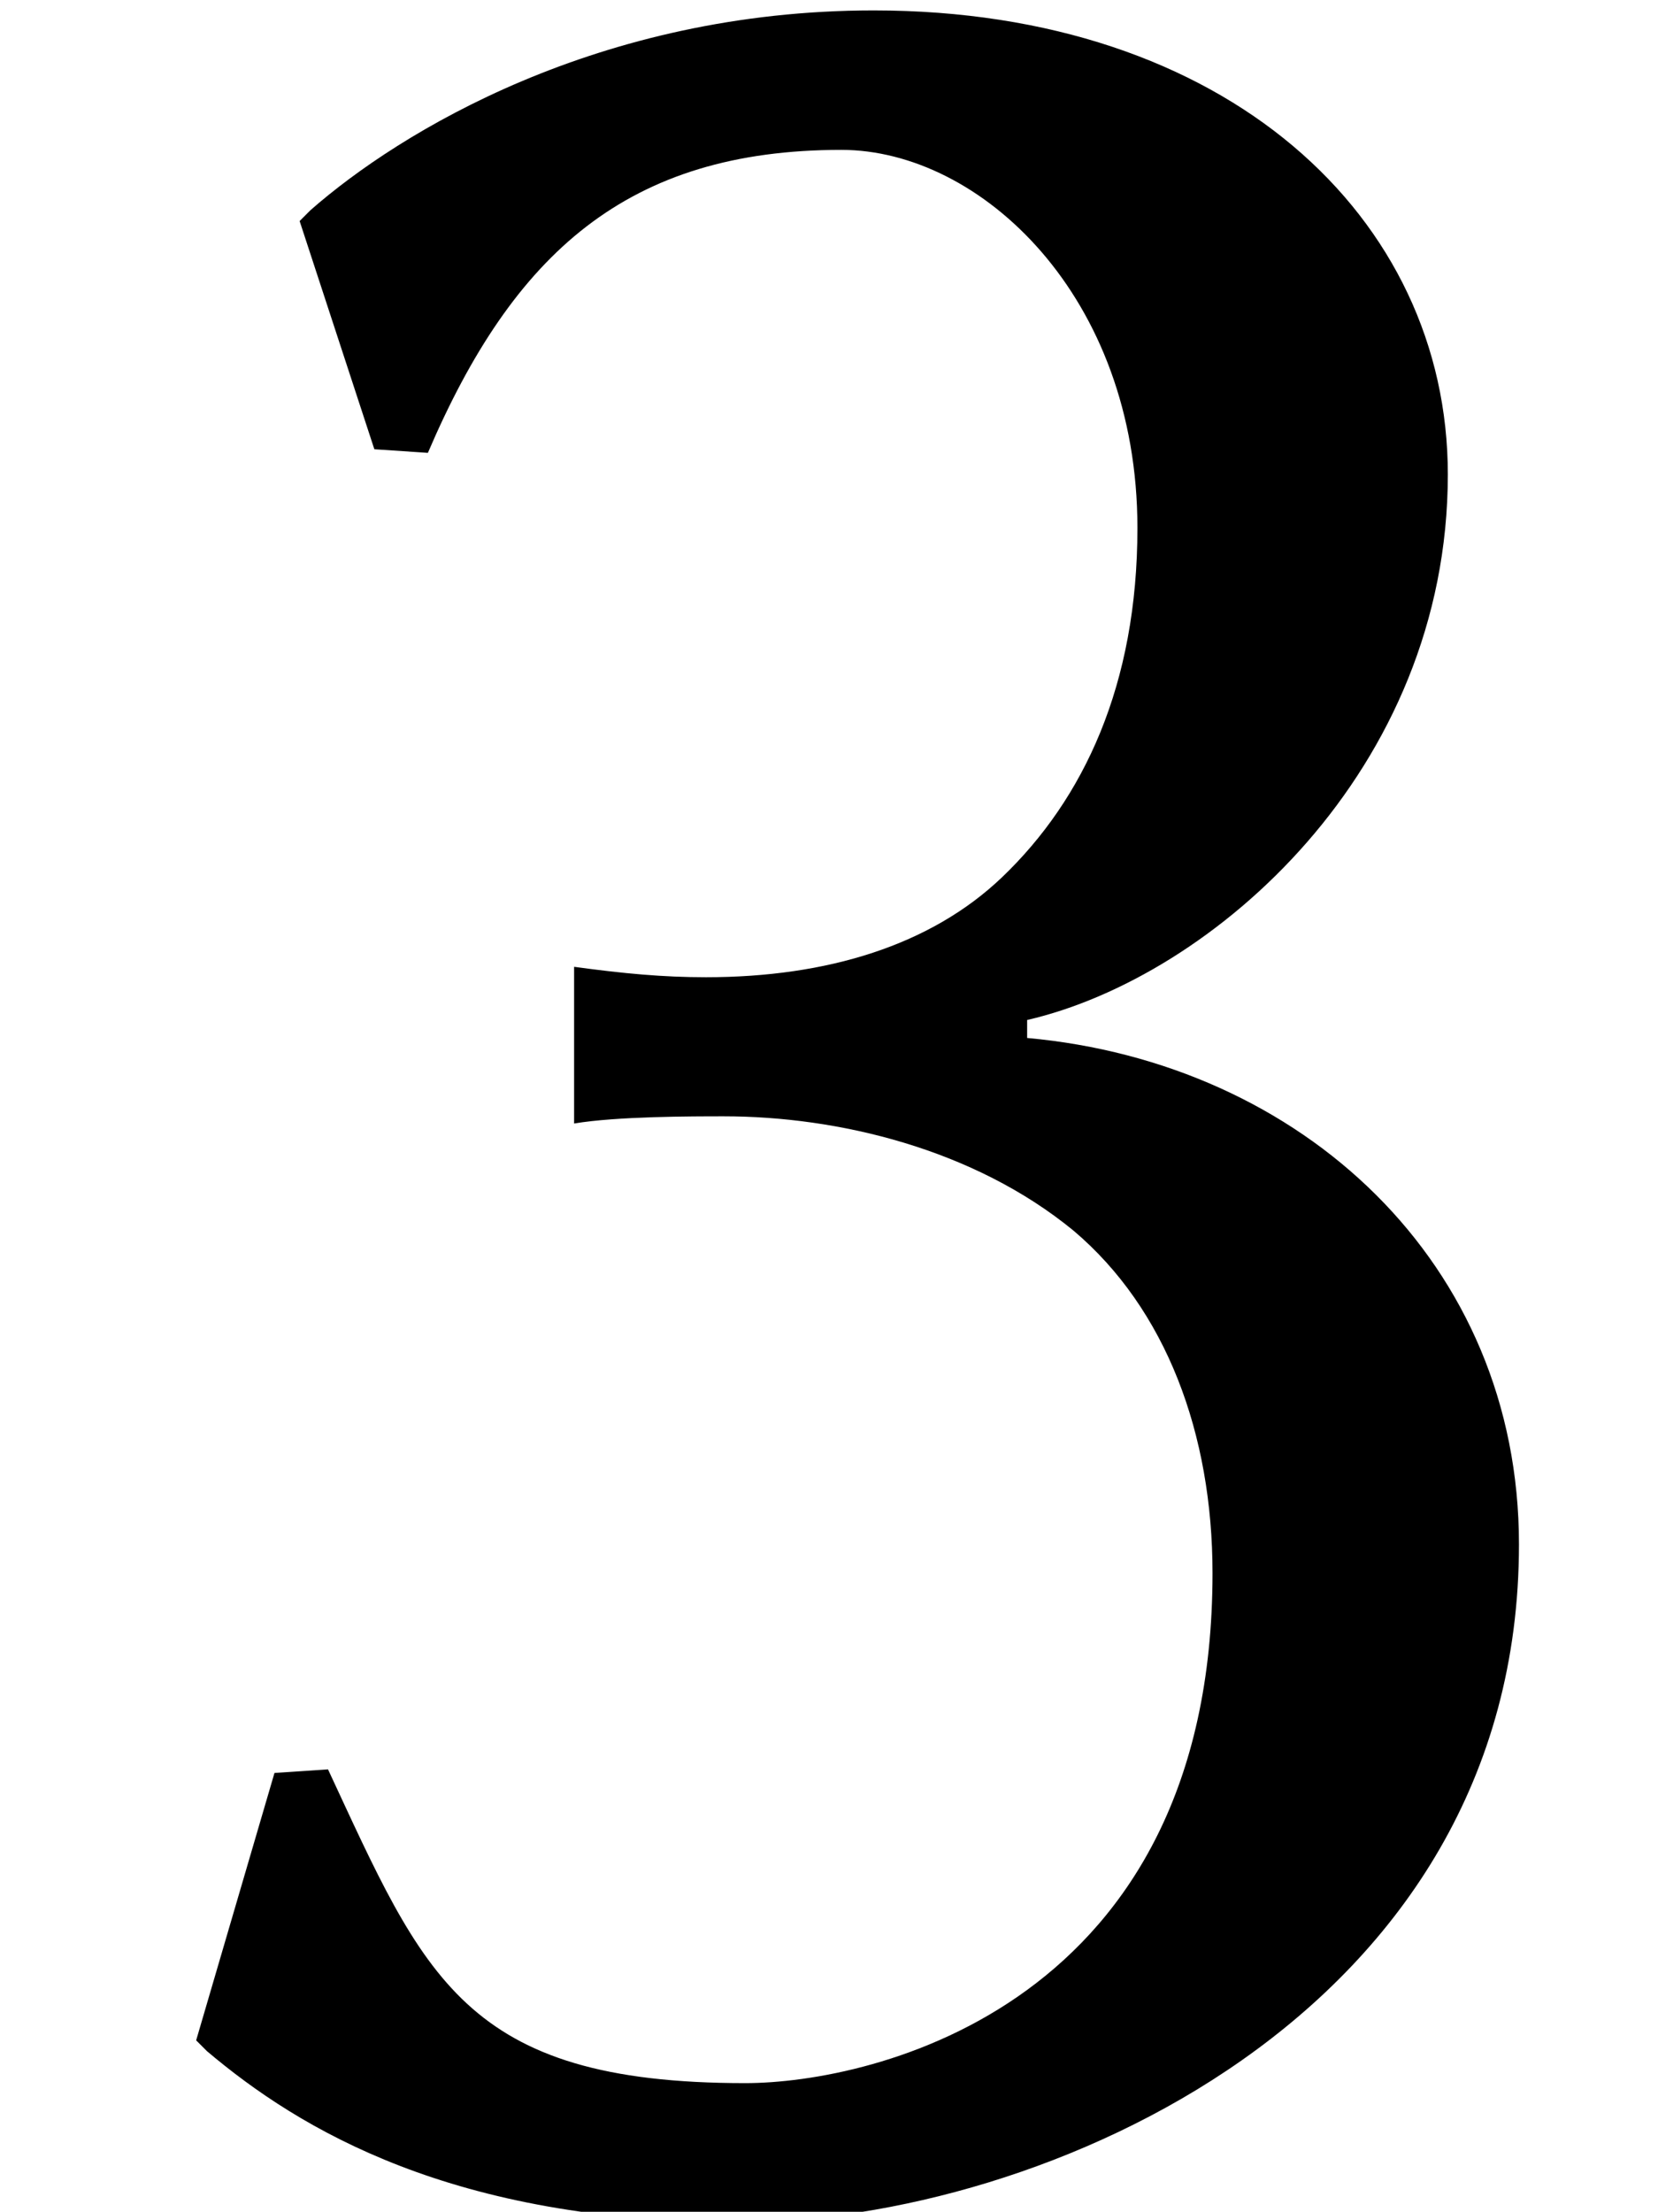 <?xml version='1.0' encoding='UTF-8'?>
<!-- This file was generated by dvisvgm 3.2.2 -->
<svg version='1.1' xmlns='http://www.w3.org/2000/svg' xmlns:xlink='http://www.w3.org/1999/xlink' width='4.615pt' height='6.154pt' viewBox='169.539 -9.671 4.615 6.154'>
<defs>
<path id='g1-51' d='M2.074-.288C1.29-.288 1.181-.586 .913-1.161L.764-1.151L.546-.407L.576-.377C.834-.159 1.261 .099 2.055 .099C2.898 .099 4.228-.476 4.228-1.787C4.228-2.571 3.623-3.127 2.859-3.196V-3.246C3.375-3.365 4.03-3.94 4.03-4.764C4.03-5.479 3.414-6.055 2.432-6.055C1.667-6.055 1.112-5.717 .864-5.499L.834-5.469L1.042-4.834L1.191-4.824C1.429-5.38 1.747-5.667 2.342-5.667C2.729-5.667 3.166-5.26 3.166-4.615C3.166-4.179 3.017-3.861 2.789-3.643C2.591-3.454 2.303-3.365 1.965-3.365C1.846-3.365 1.737-3.375 1.598-3.394V-2.958C1.717-2.978 1.926-2.978 2.015-2.978C2.332-2.978 2.71-2.888 2.988-2.66C3.246-2.442 3.375-2.094 3.375-1.707C3.375-.506 2.432-.288 2.074-.288Z'/>
</defs>
<g id='page1'>
<use x='169.539' y='-3.587' xlink:href='#g1-51'/>
</g>
</svg>